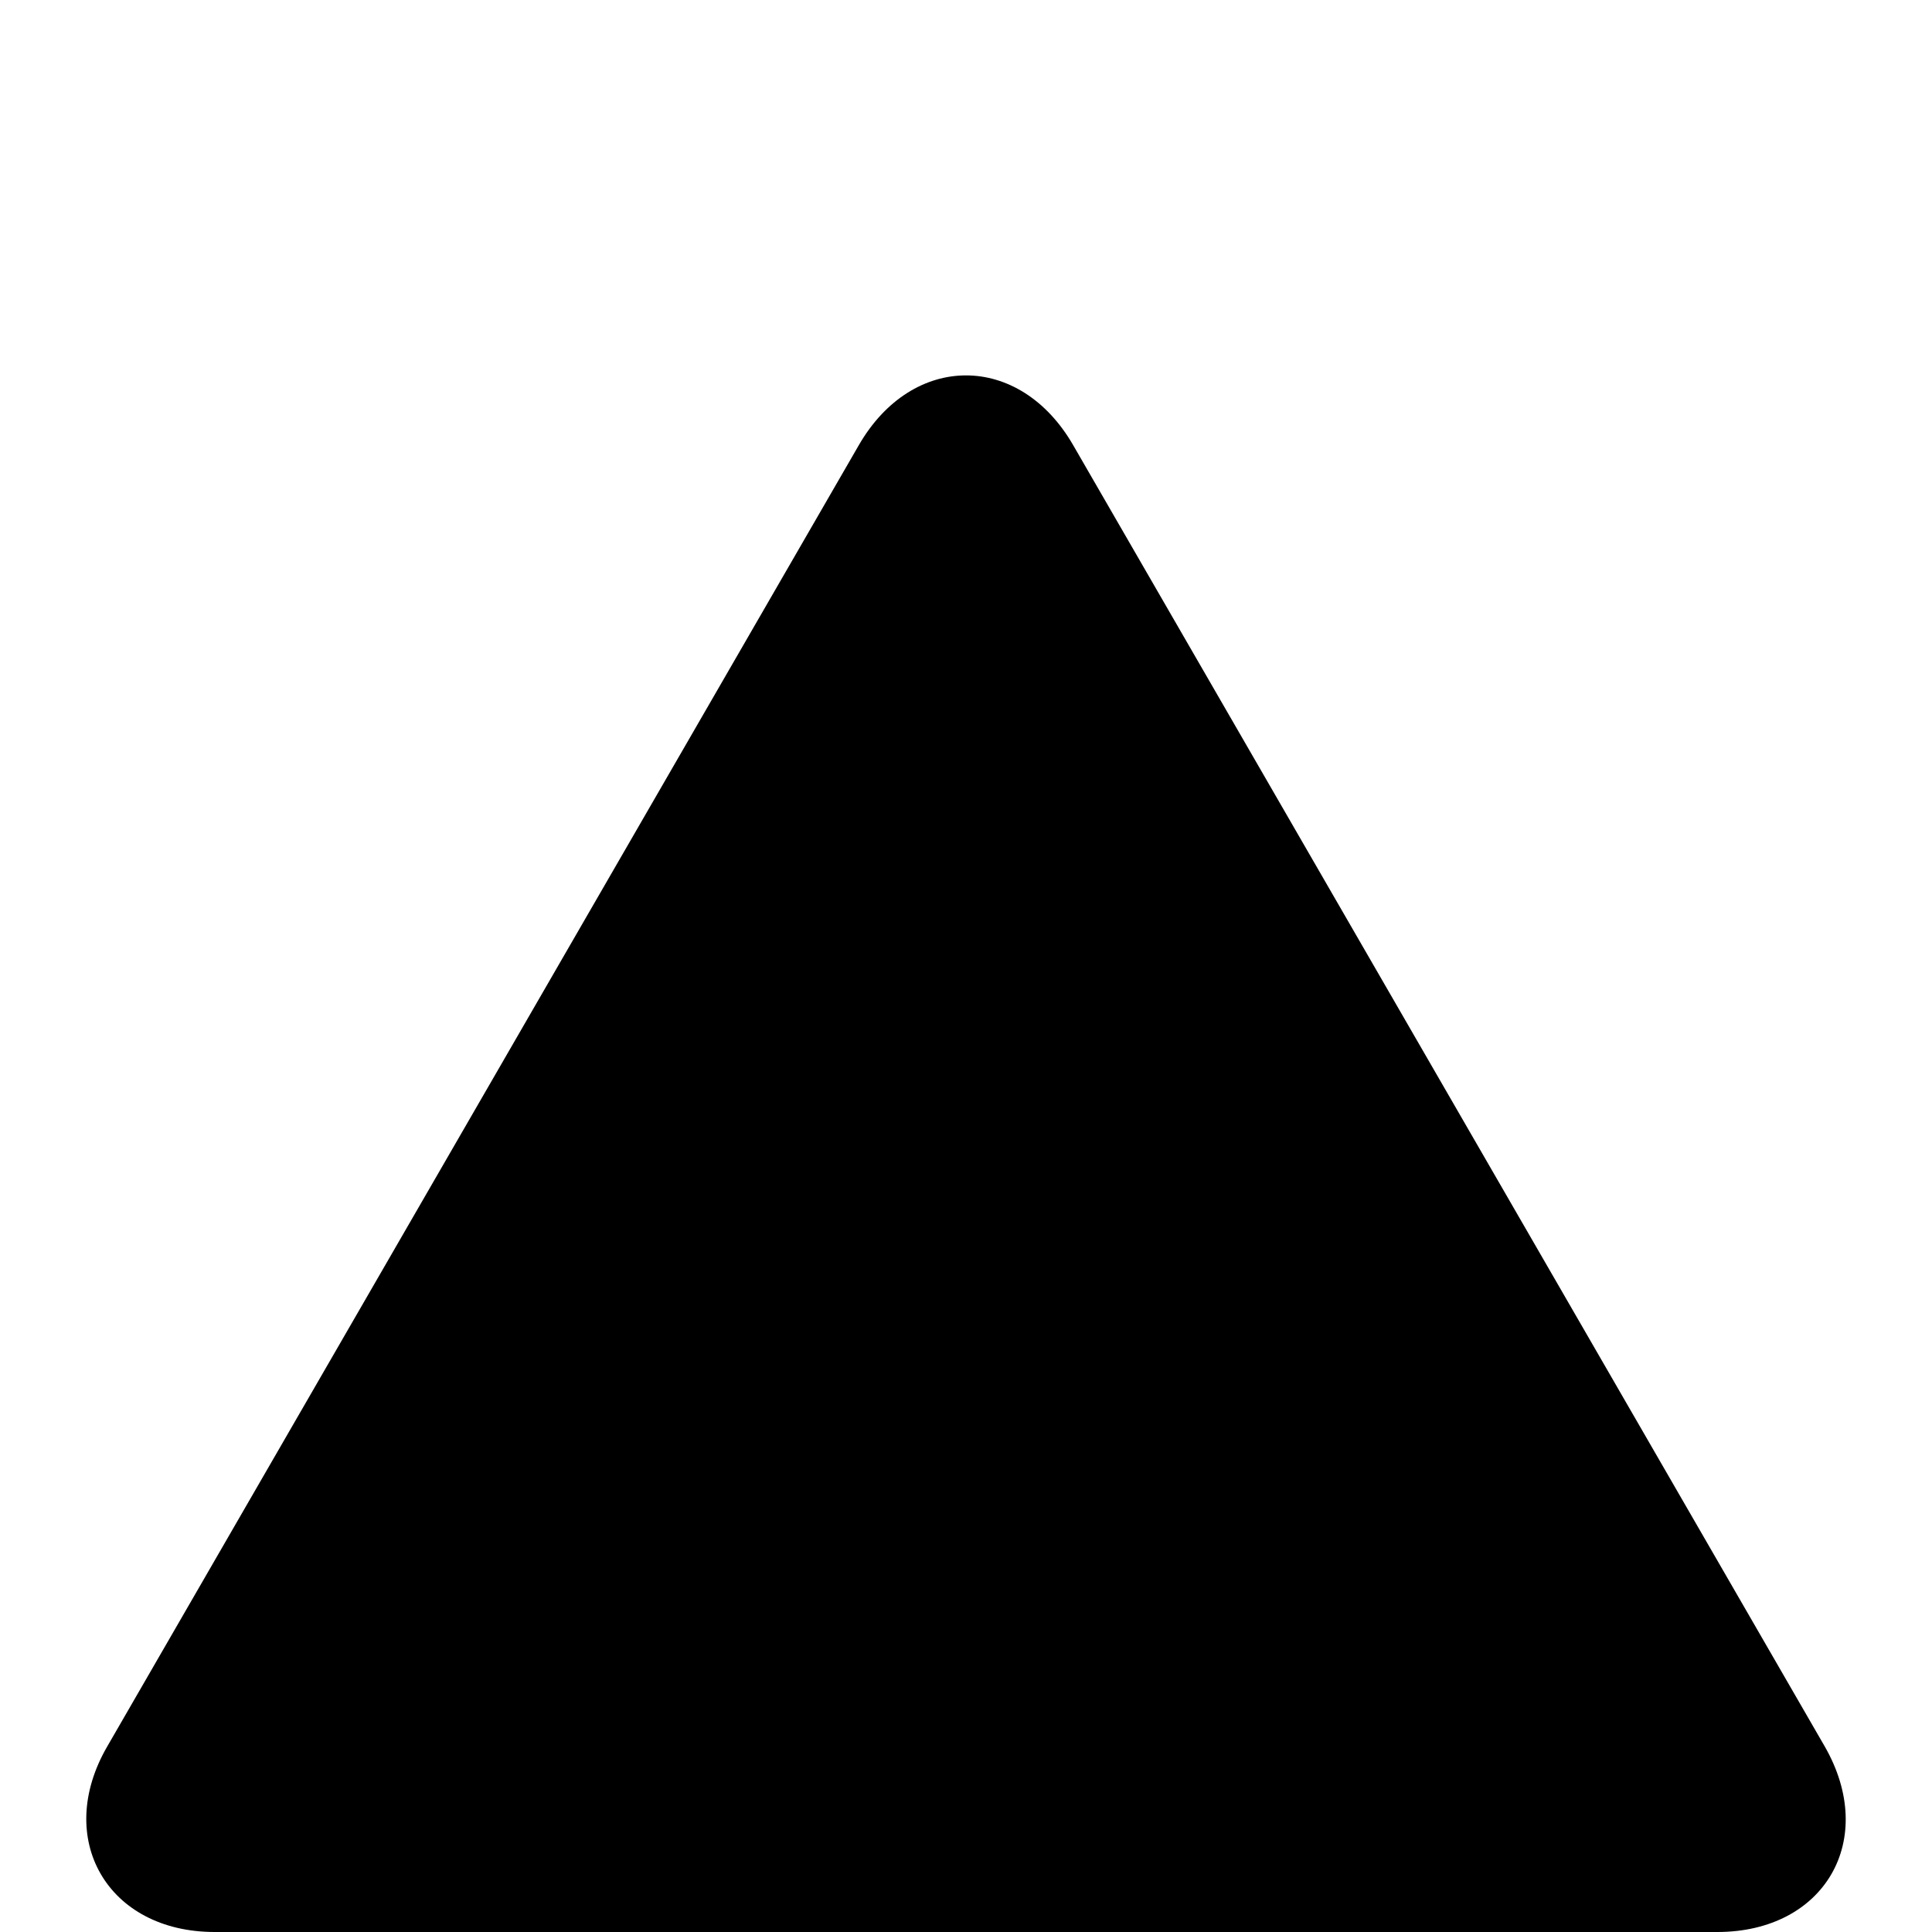 <svg fill="black" height="18px" width="18px" viewBox="-9 -9 18 18" xmlns="http://www.w3.org/2000/svg">
    <path d="M -7 9 c -1 0 -1.5 -0.87 -1 -1.73 l 7 -12.12 c 0.5 -0.87 1.5 -0.87 2 0 l 7 12.12 c 0.5 0.87 0 1.73 -1 1.73" />
    <path fill="hsl(55deg 75% 50%)" d="M -6.27 8 c -0.5 0 -0.75 -0.43 -0.5 -0.87 l 6.27 -10.86 c 0.25 -0.43 0.75 -0.43 1 0 l 6.27 10.86 c 0.25 0.43 0 0.87 -0.5 0.87" />
    <path d="M 0 5 a 1 1 0 0 0 0 2 a 1 1 0 0 0 0 -2" />
    <path d="M -1 -1 c 0 -1 2 -1 2 0 v 4 c 0 1 -2 1 -2 0" />
</svg>
